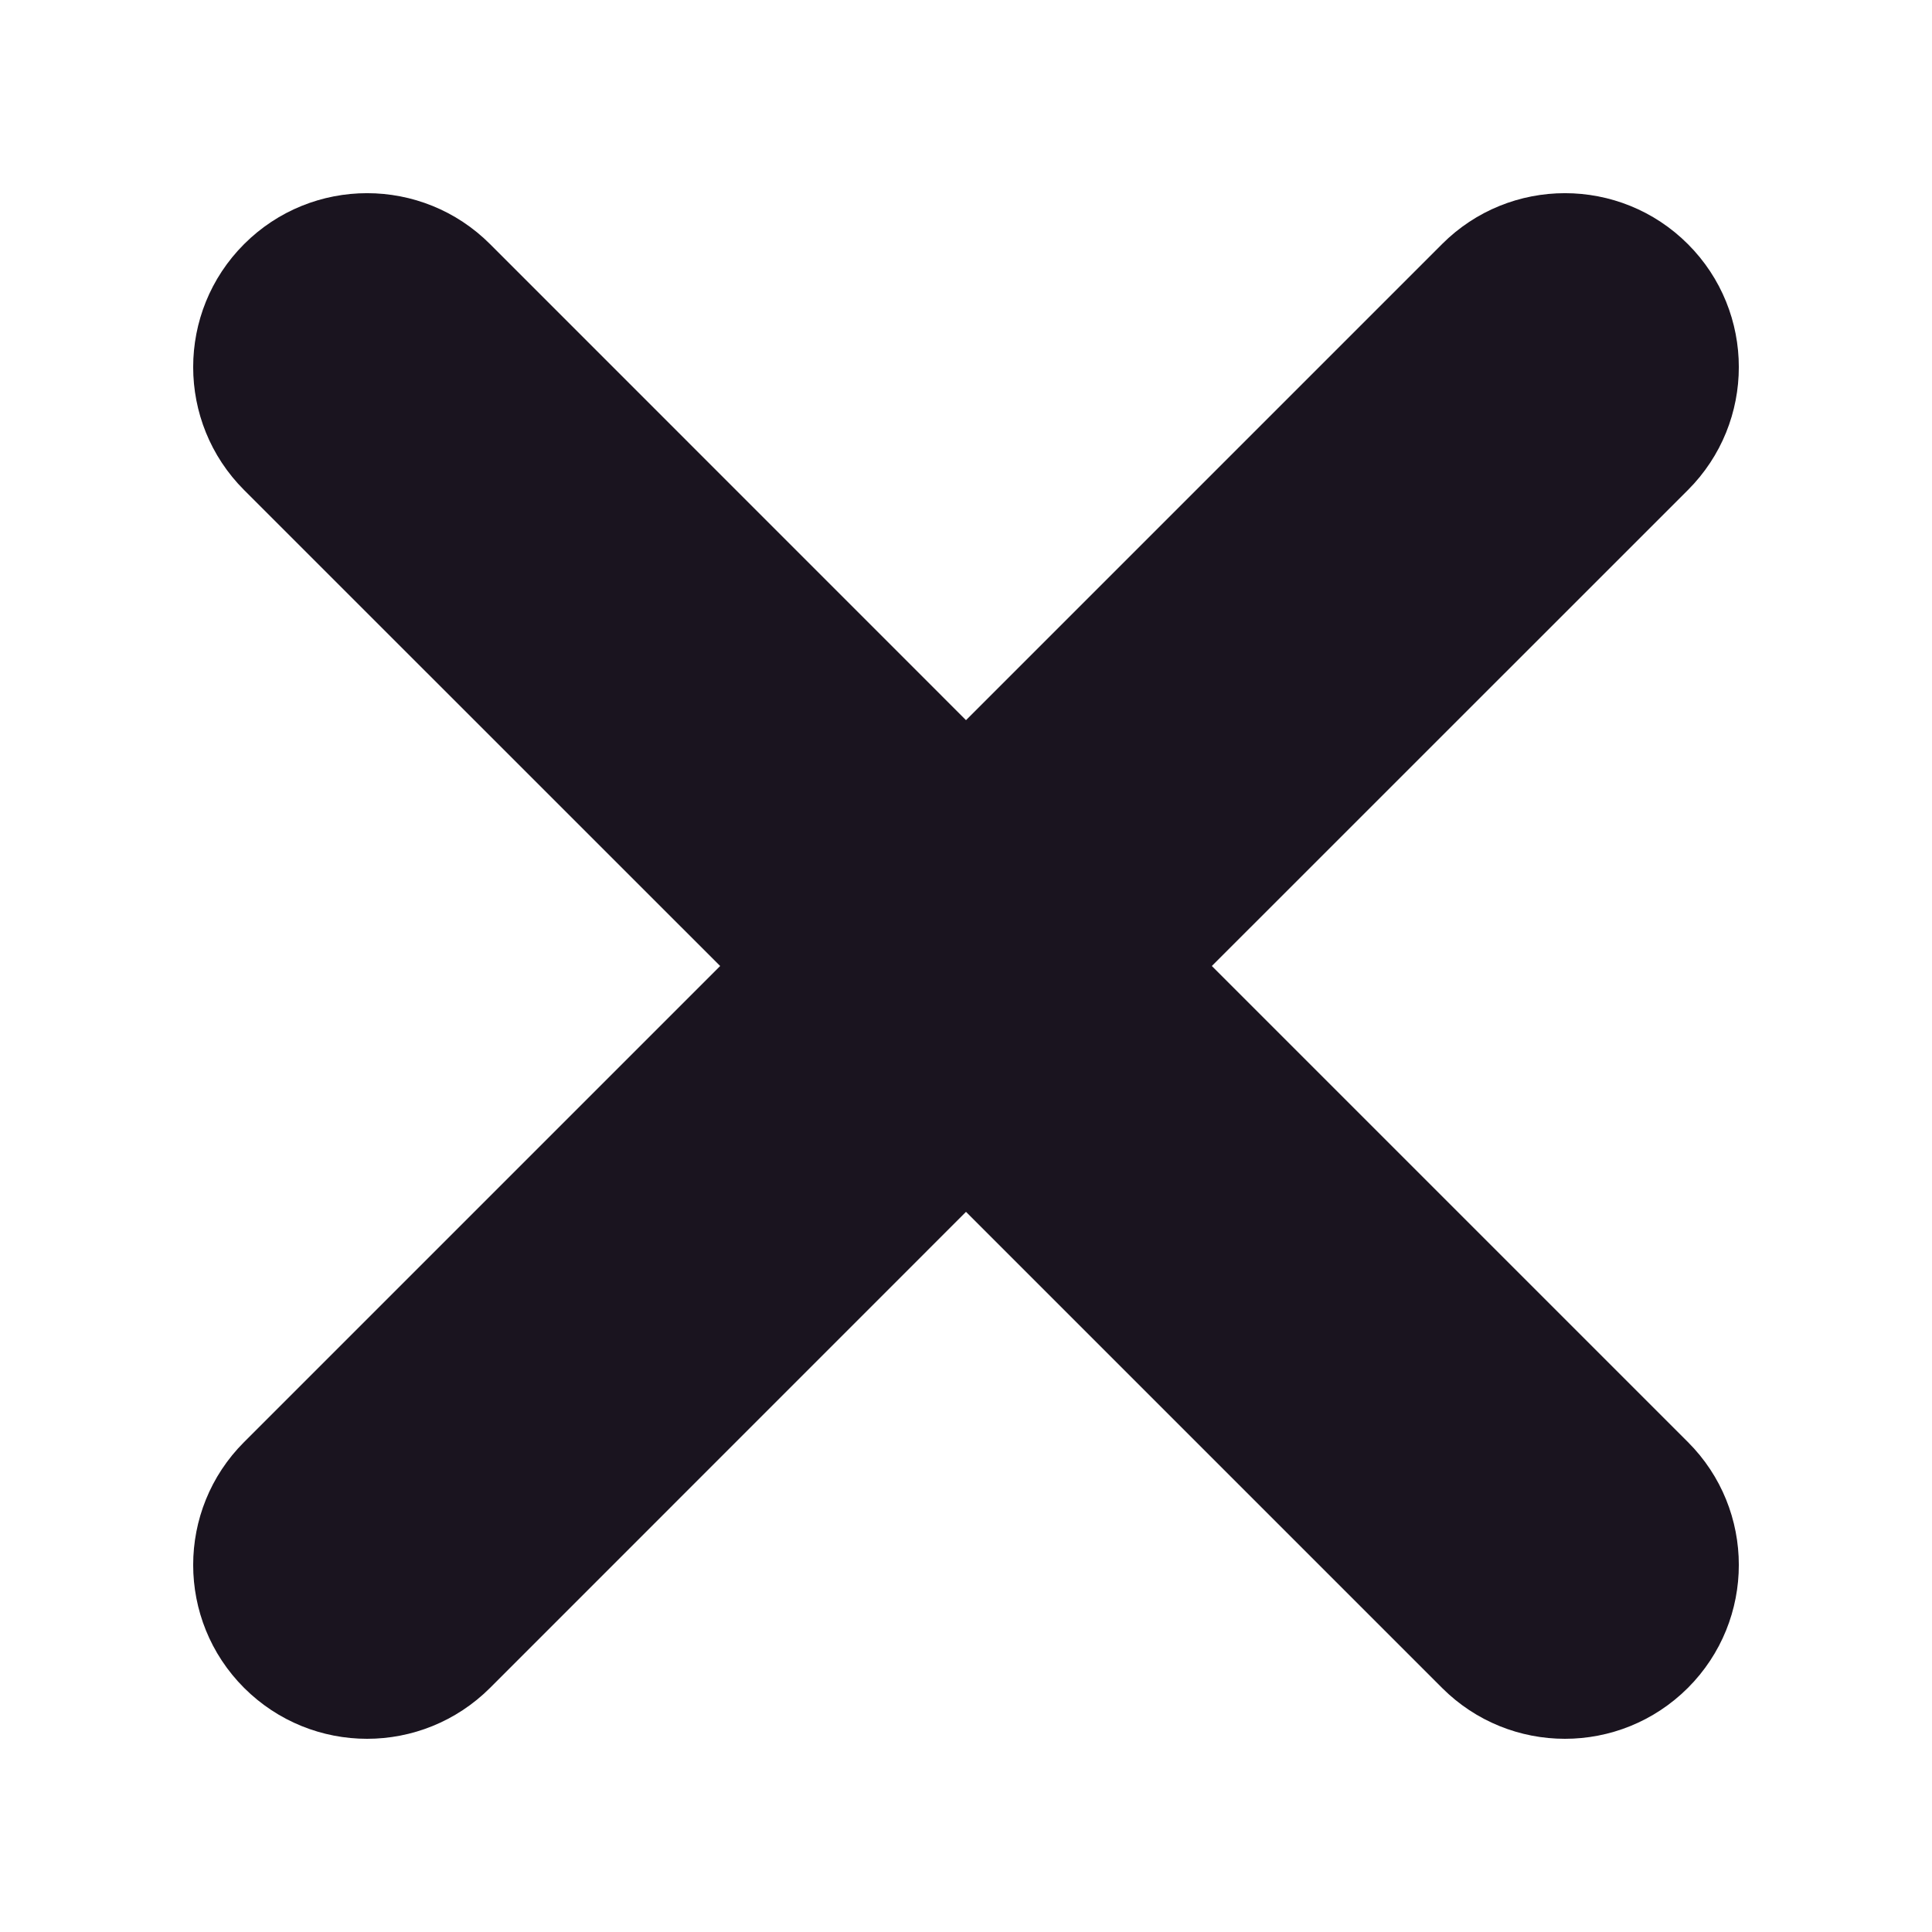 <svg width="20" height="20" viewBox="0 0 20 20" fill="none" xmlns="http://www.w3.org/2000/svg">
    <path
        d="M12.545 10L17.473 5.073C18.176 4.37 18.176 3.23 17.473 2.527C16.77 1.824 15.63 1.824 14.928 2.527L10 7.455L5.073 2.527C4.37 1.824 3.23 1.824 2.527 2.527C1.824 3.23 1.824 4.37 2.527 5.073L7.455 10L2.527 14.928C1.824 15.63 1.824 16.77 2.527 17.473C2.879 17.824 3.339 18 3.8 18C4.26 18 4.721 17.824 5.073 17.473L10 12.545L14.928 17.473C15.279 17.824 15.739 18 16.2 18C16.661 18 17.121 17.824 17.473 17.473C18.176 16.77 18.176 15.63 17.473 14.928L12.545 10Z"
        fill="#1A141F" />
</svg>
    